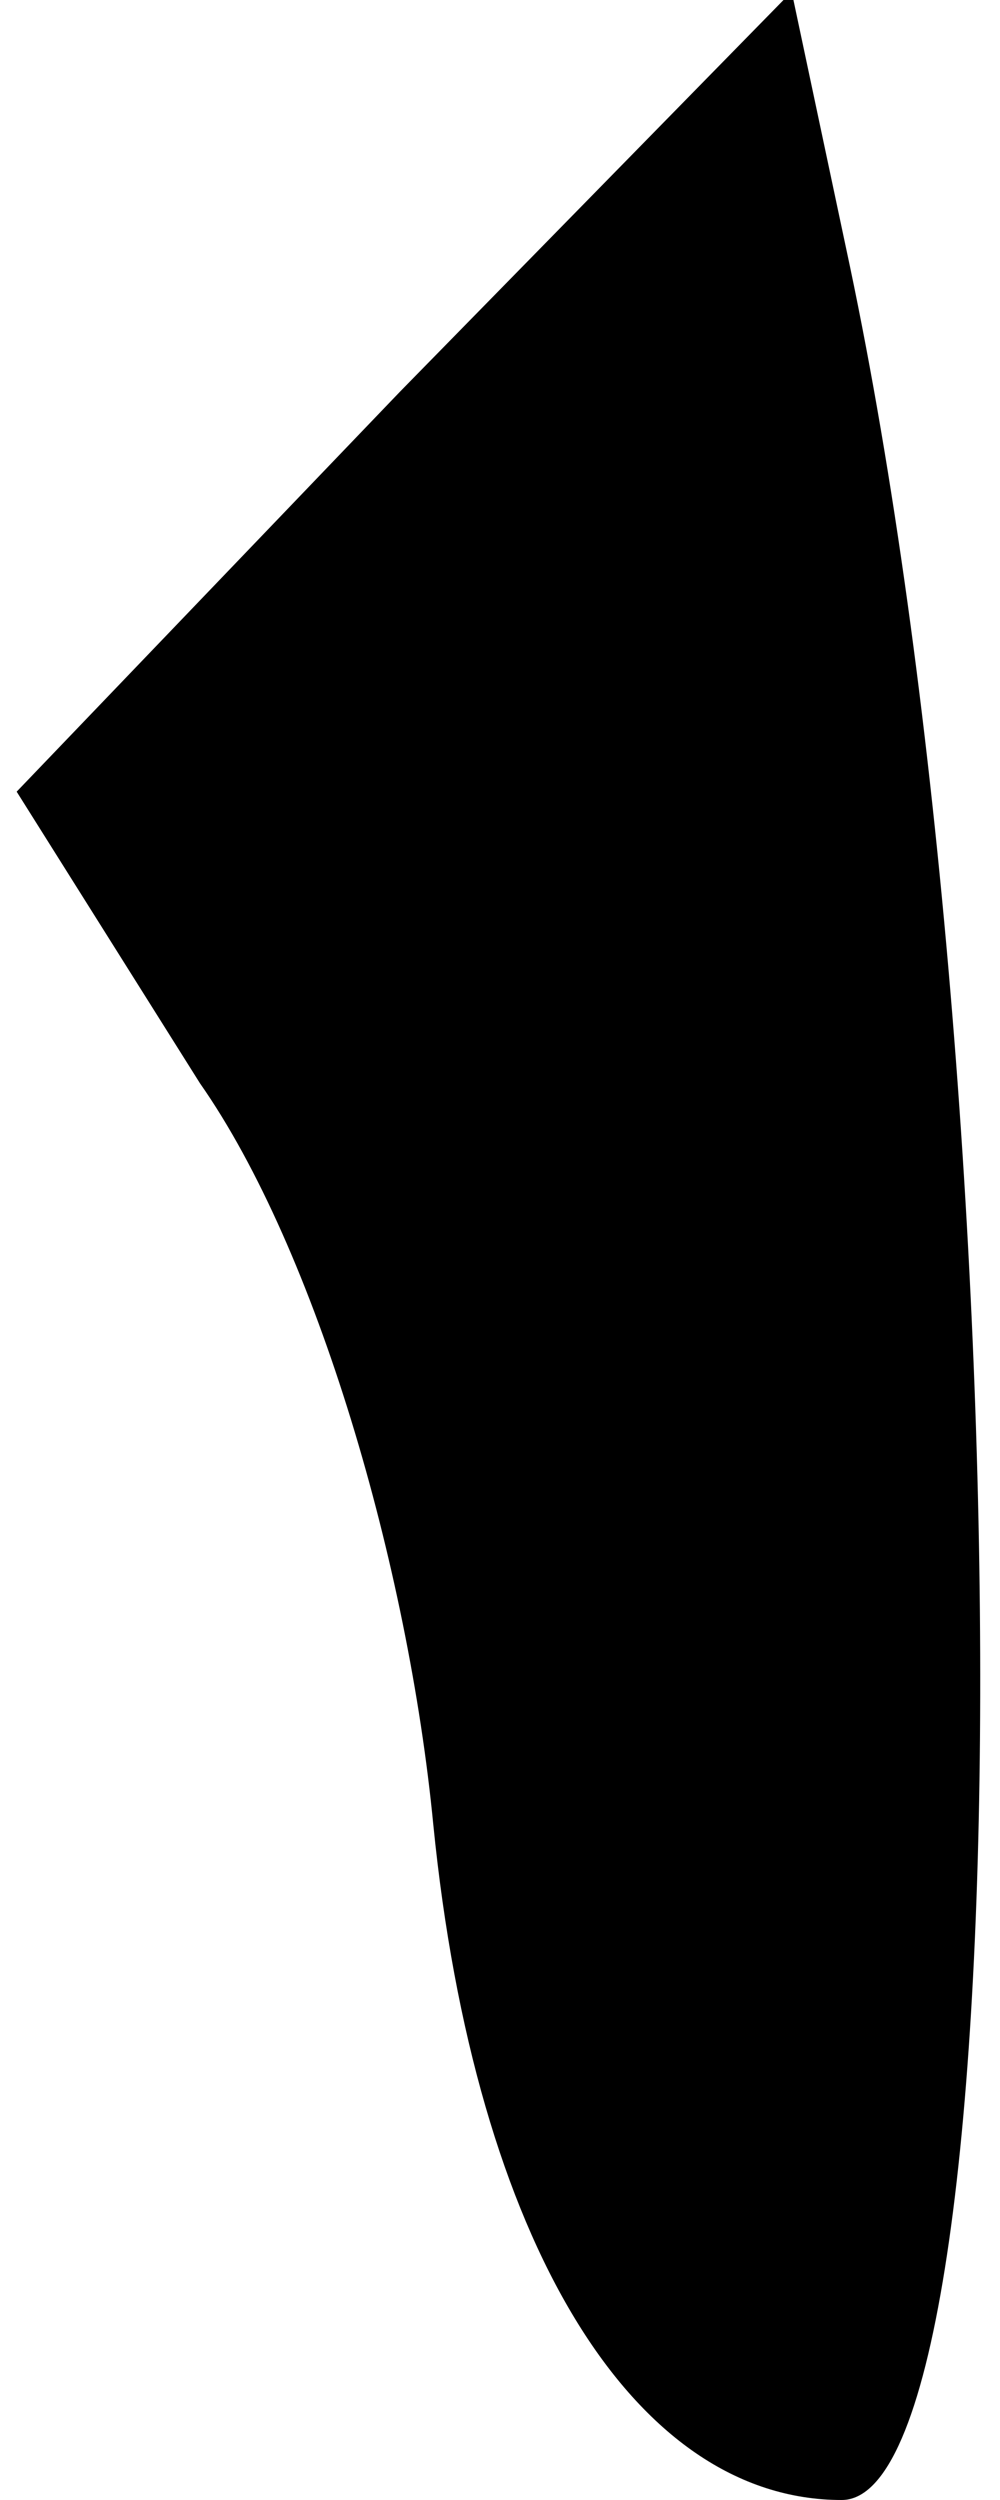 <?xml version="1.0" standalone="no"?>
<!DOCTYPE svg PUBLIC "-//W3C//DTD SVG 20010904//EN"
 "http://www.w3.org/TR/2001/REC-SVG-20010904/DTD/svg10.dtd">
<svg version="1.0" xmlns="http://www.w3.org/2000/svg"
 width="12pt" height="30pt" viewBox="0 0 12 30"
 preserveAspectRatio="xMidYMid meet">
<g transform="translate(0,30) scale(0.1,-0.1)"
fill="#000000" stroke="none">
<path fill="#000000" stroke="none" d="M48 253 l-46 -48 22 -35 c14 -20 25
-58 28 -89 5 -50 24 -81 49 -81 22 0 22 168 1 268 l-7 33 -47 -48z"/>
</g>
</svg>
